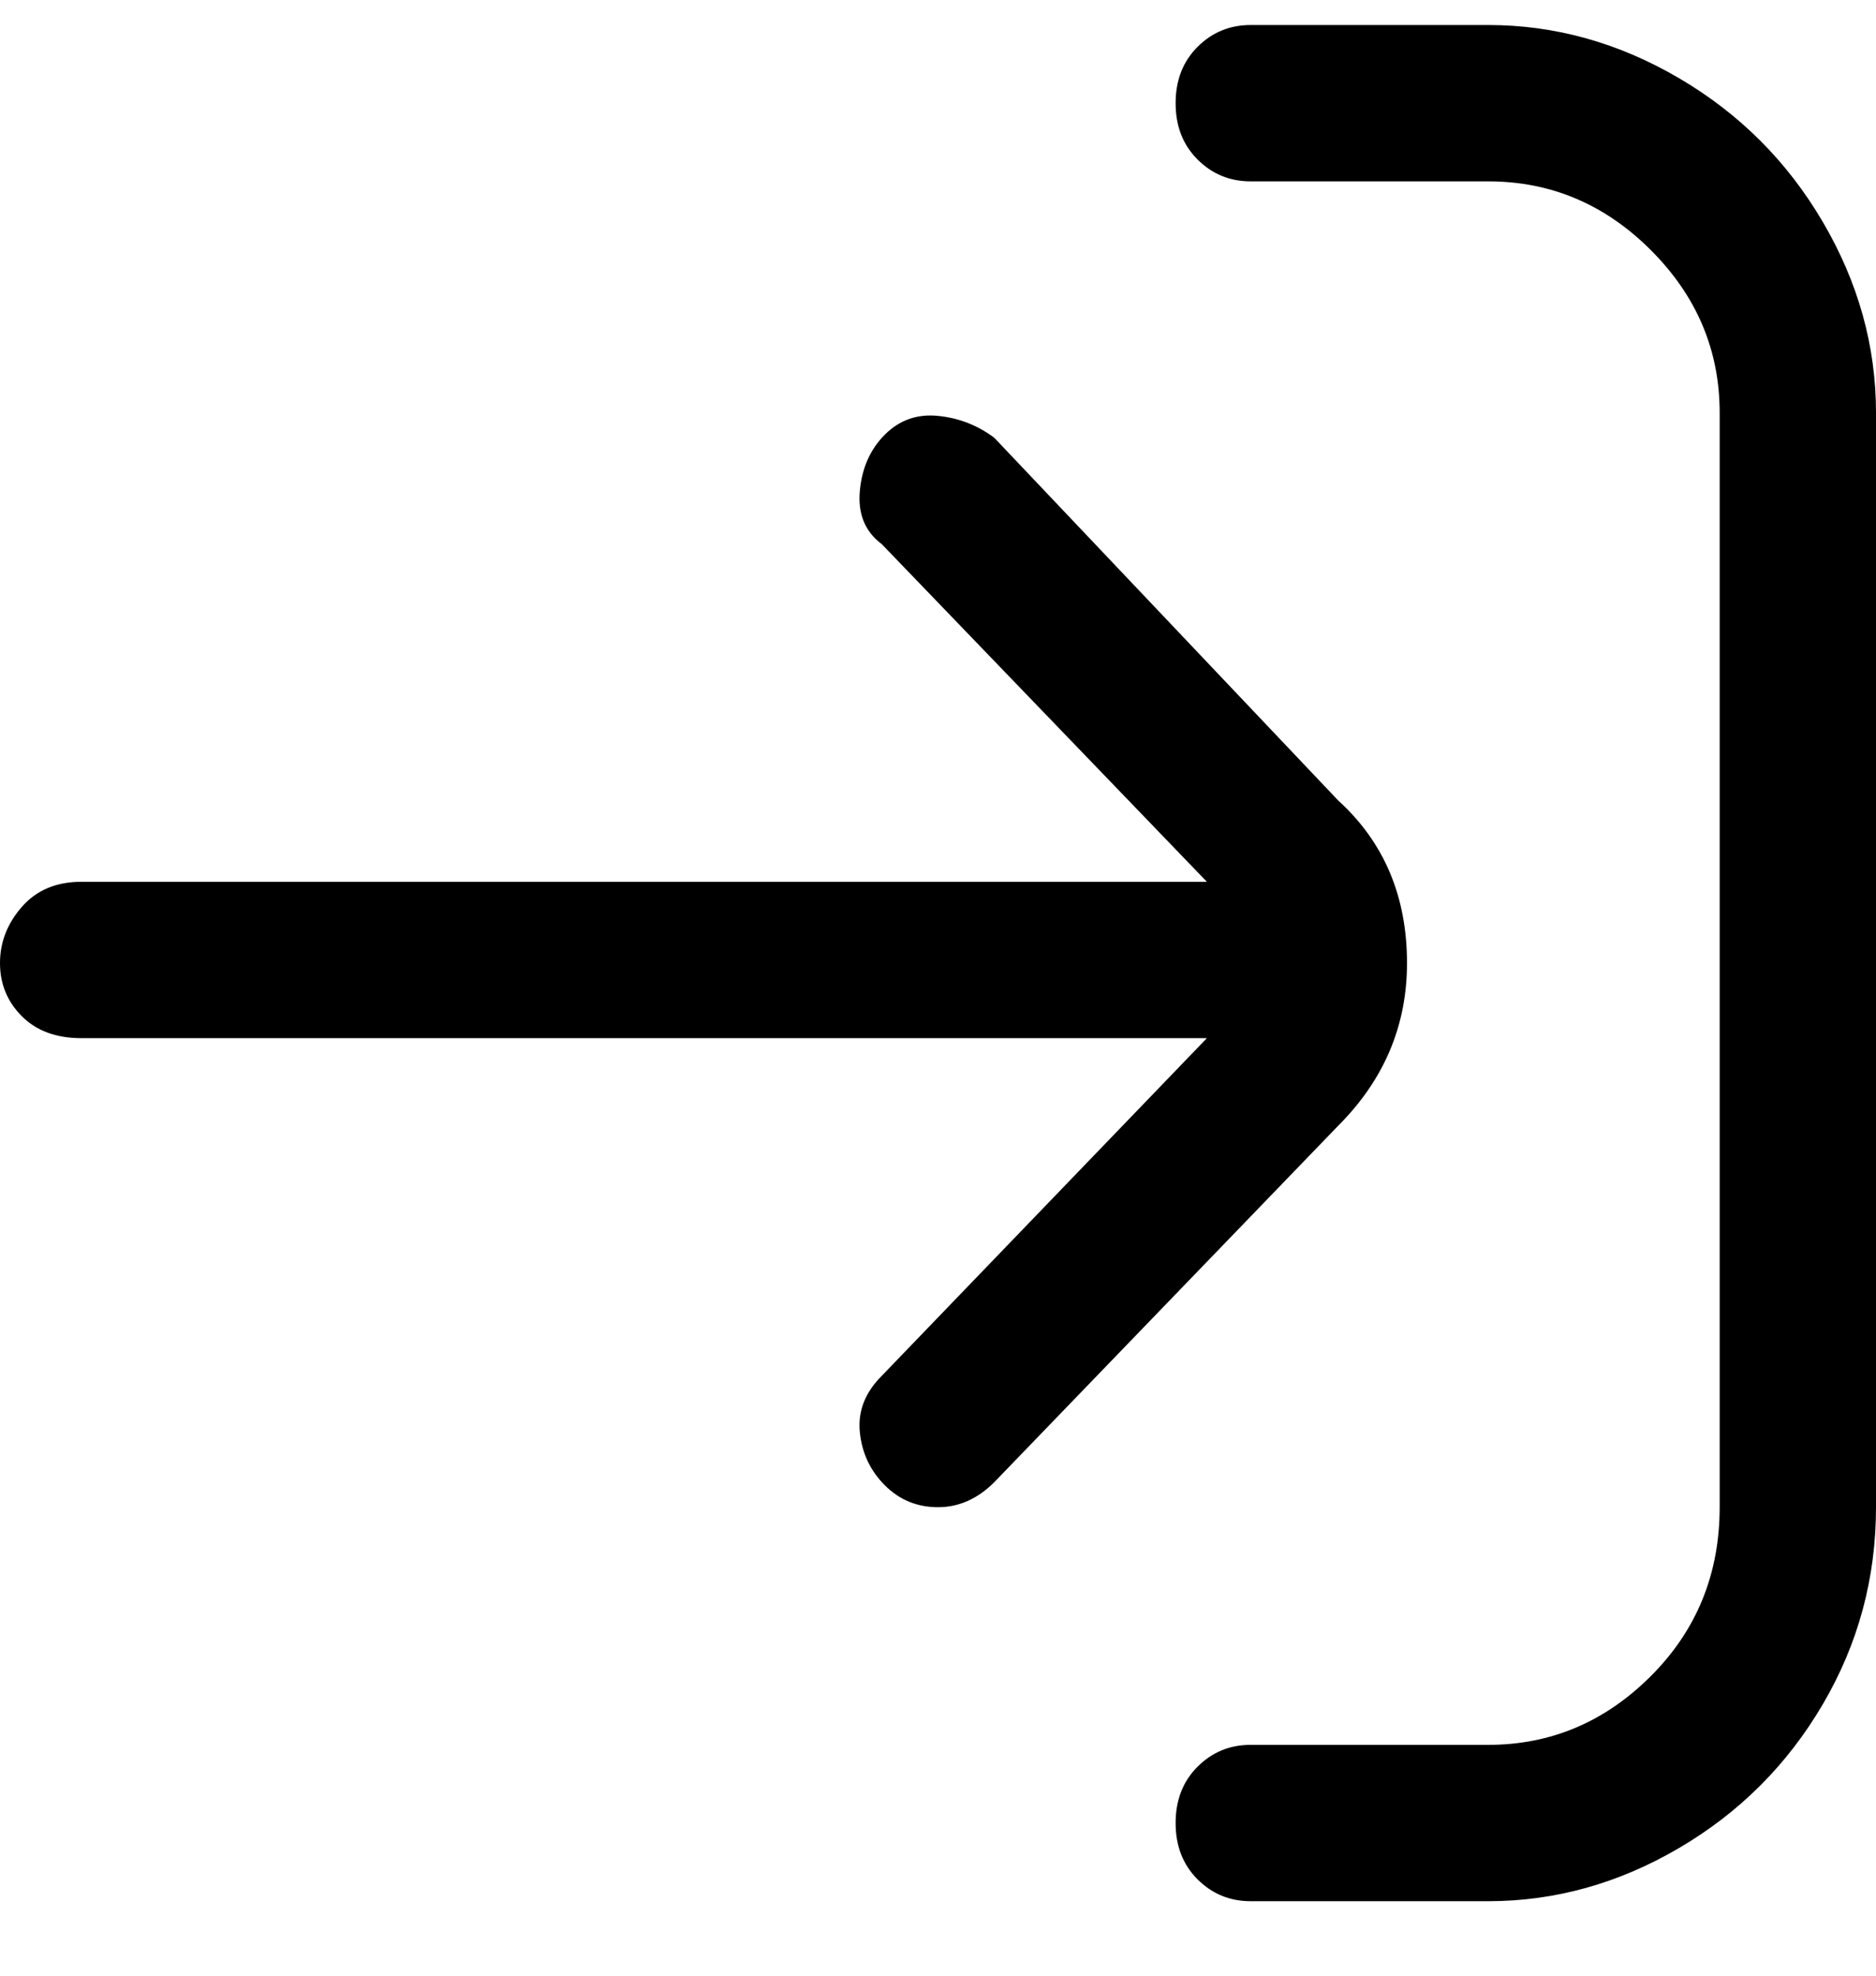 <svg viewBox="0 0 300 316" xmlns="http://www.w3.org/2000/svg"><path d="M300 66v175q0 17-8.5 31.5t-23 23Q254 304 238 304h-38q-5 0-8.5-3.5t-3.5-9q0-5.5 3.5-9t8.5-3.5h38q15 0 26-11t11-27V66q0-15-11-26t-26-11h-38q-5 0-8.5-3.5t-3.5-9q0-5.5 3.5-9T200 4h38q16 0 30.5 8.5t23 23Q300 50 300 66zm-75 88q0-16-11-26l-55-58q-4-3-9-3.5t-8.5 3q-3.5 3.5-4 9T141 87l52 54H13q-6 0-9.5 4T0 154q0 5 3.5 8.5T13 166h180l-52 54q-4 4-3.5 9t4 8.5q3.5 3.5 8.5 3.5t9-4l55-57q11-11 11-26z"/></svg>